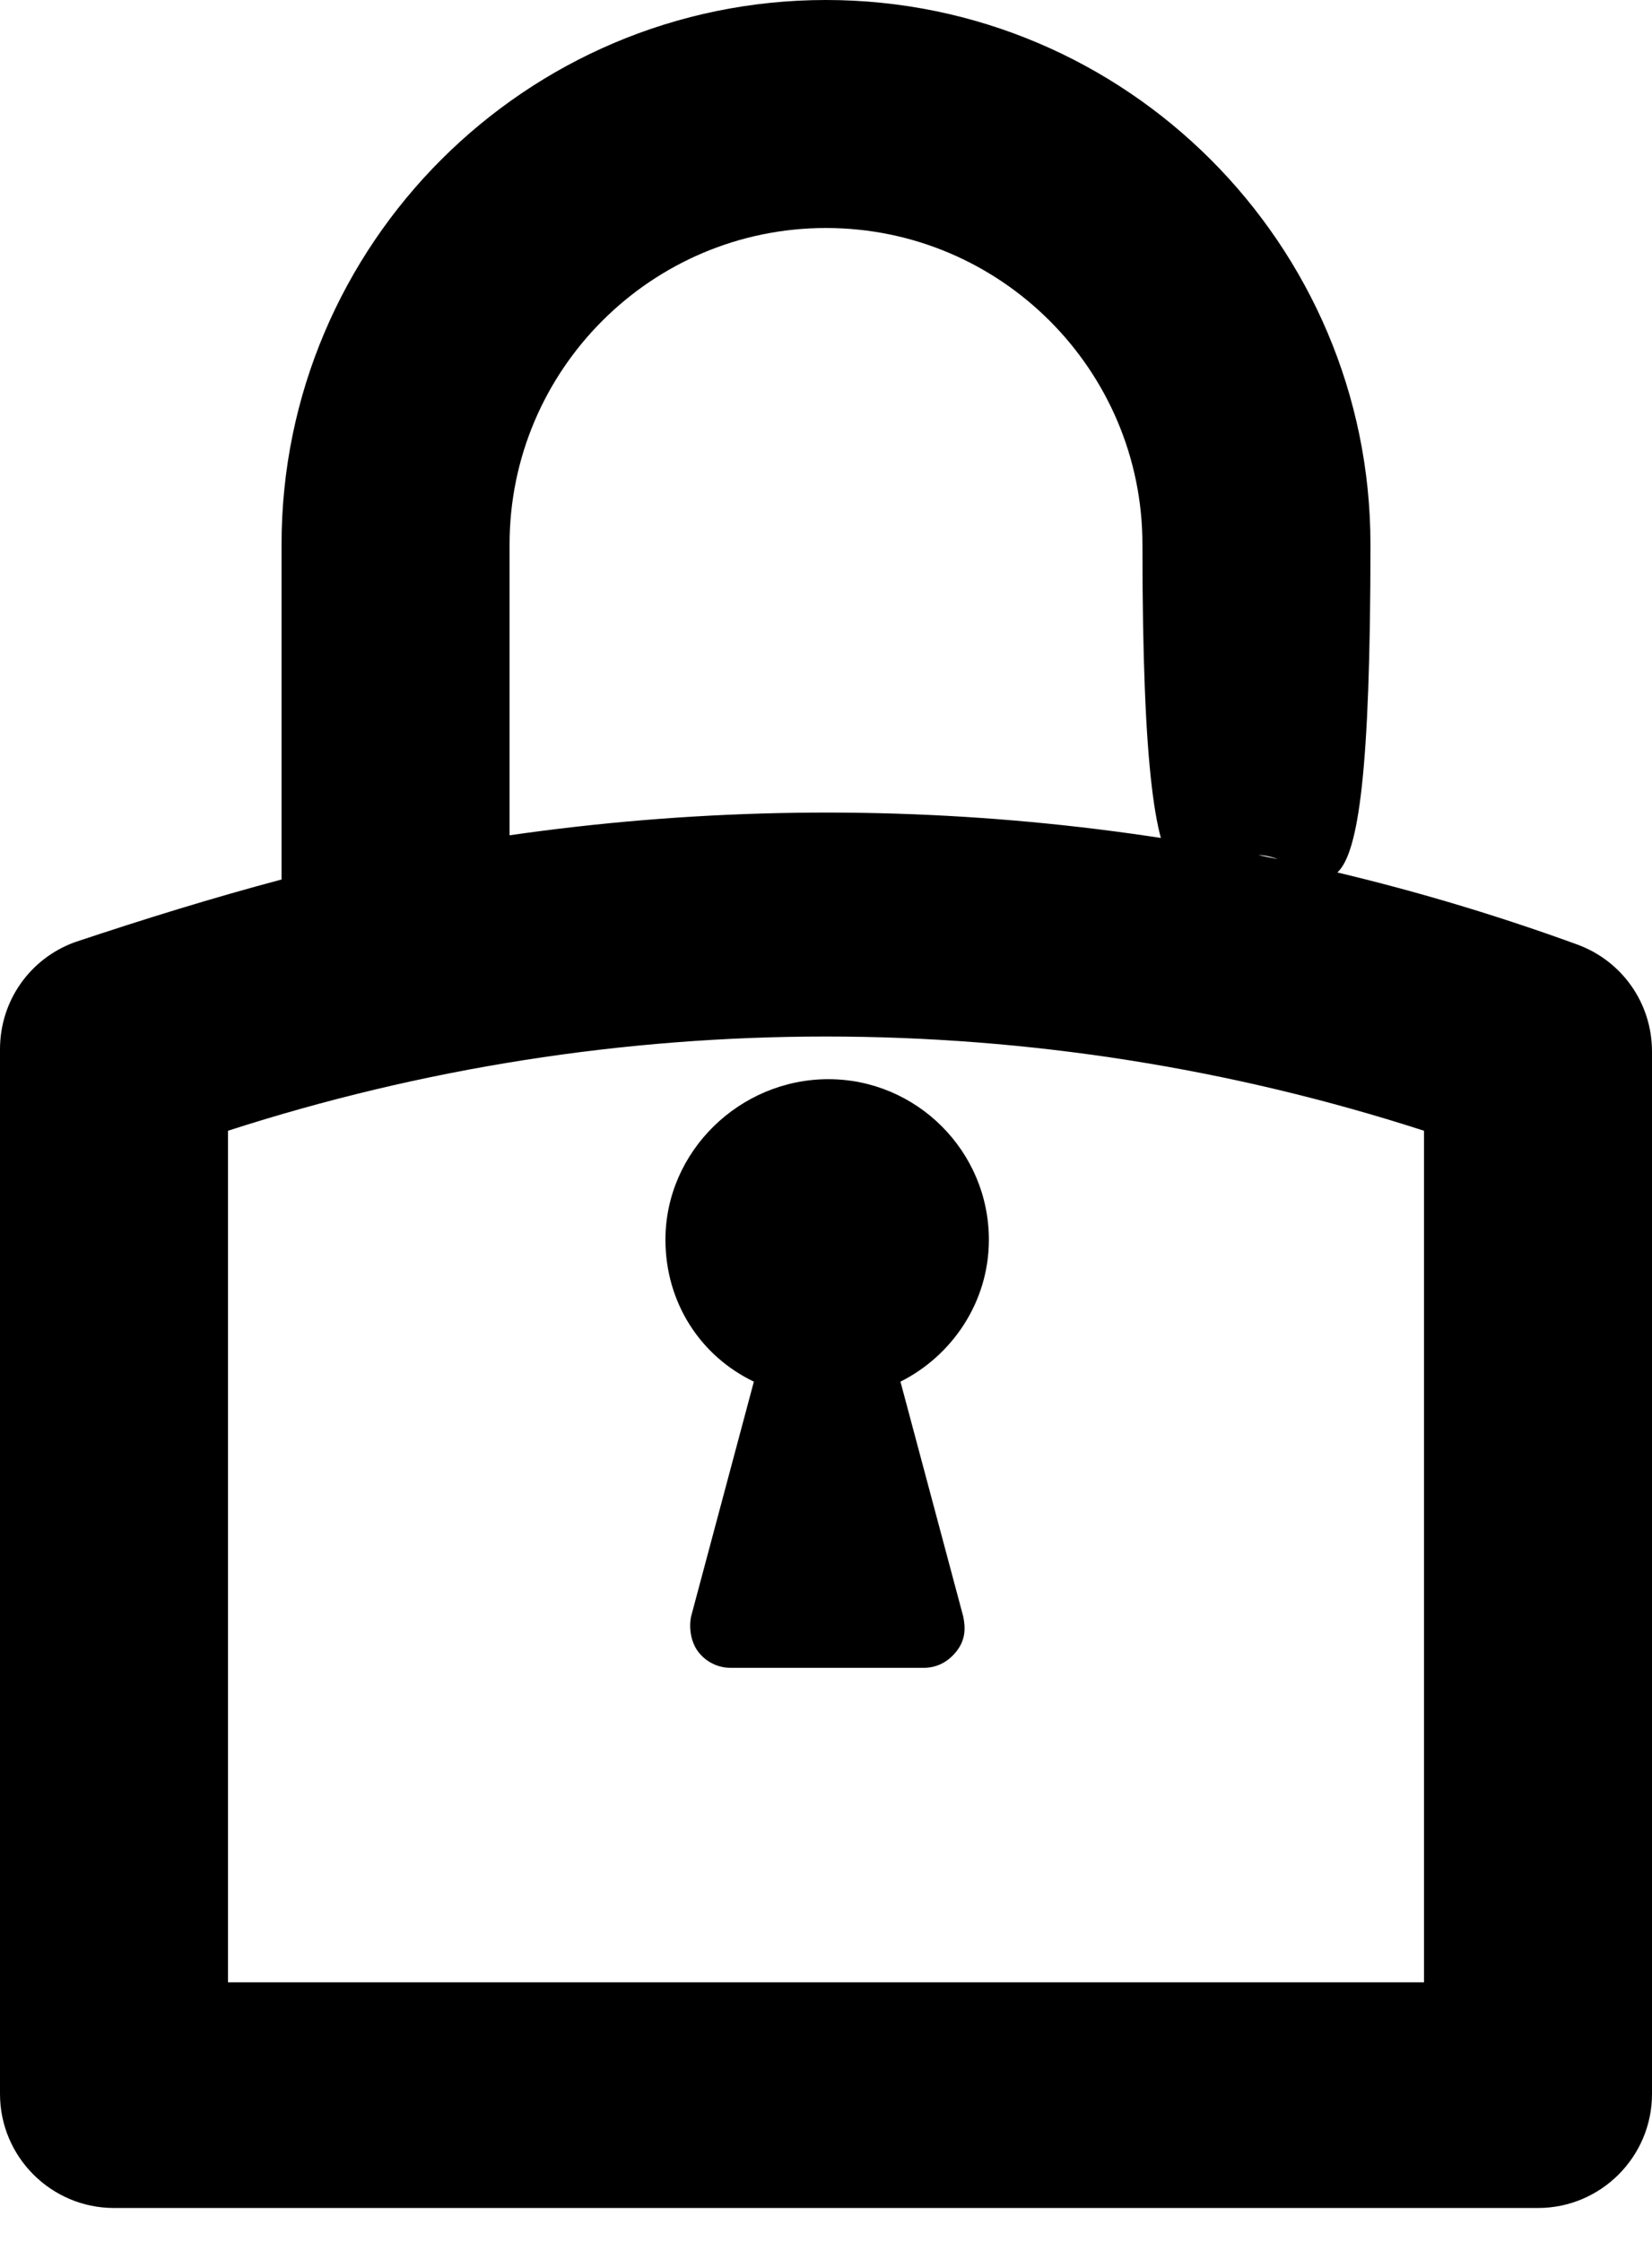 <svg width="42" height="57" viewBox="0 0 42 57" fill="none" xmlns="http://www.w3.org/2000/svg">
<g id="Icon Locked">
<path id="Vector" d="M40.107 24.017C31.352 20.823 22.006 19.935 12.955 21.237V13.842C12.955 9.406 16.563 5.797 21 5.797C25.437 5.797 29.045 9.406 29.045 13.842C29.045 25.5 30.403 21.743 32 21.743C33.597 21.743 34.842 25.5 34.842 13.842C34.842 6.211 28.631 0 21 0C13.369 0 7.158 6.211 7.158 13.842V22.361C5.383 22.834 3.668 23.366 1.893 23.958C0.769 24.372 0 25.437 0 26.679V53.239C0 54.837 1.301 56.138 2.899 56.138H39.101C40.699 56.138 42 54.837 42 53.239V26.738C42 25.496 41.231 24.431 40.107 24.017ZM36.203 50.4H5.797V28.749C15.676 25.555 26.324 25.555 36.203 28.749V50.4Z" fill="black"/>
<path id="Vector_2" d="M16.918 31.52C16.918 33.117 17.806 34.477 19.166 35.128L17.569 41.103C17.51 41.399 17.569 41.754 17.747 41.99C17.924 42.227 18.22 42.404 18.575 42.404H23.485C23.78 42.404 24.076 42.286 24.313 41.99C24.549 41.694 24.549 41.399 24.49 41.103L22.893 35.128C24.194 34.477 25.141 33.117 25.141 31.52C25.141 29.272 23.307 27.438 21.059 27.438C18.811 27.438 16.918 29.272 16.918 31.52Z" fill="black"/>
</g>
</svg>
